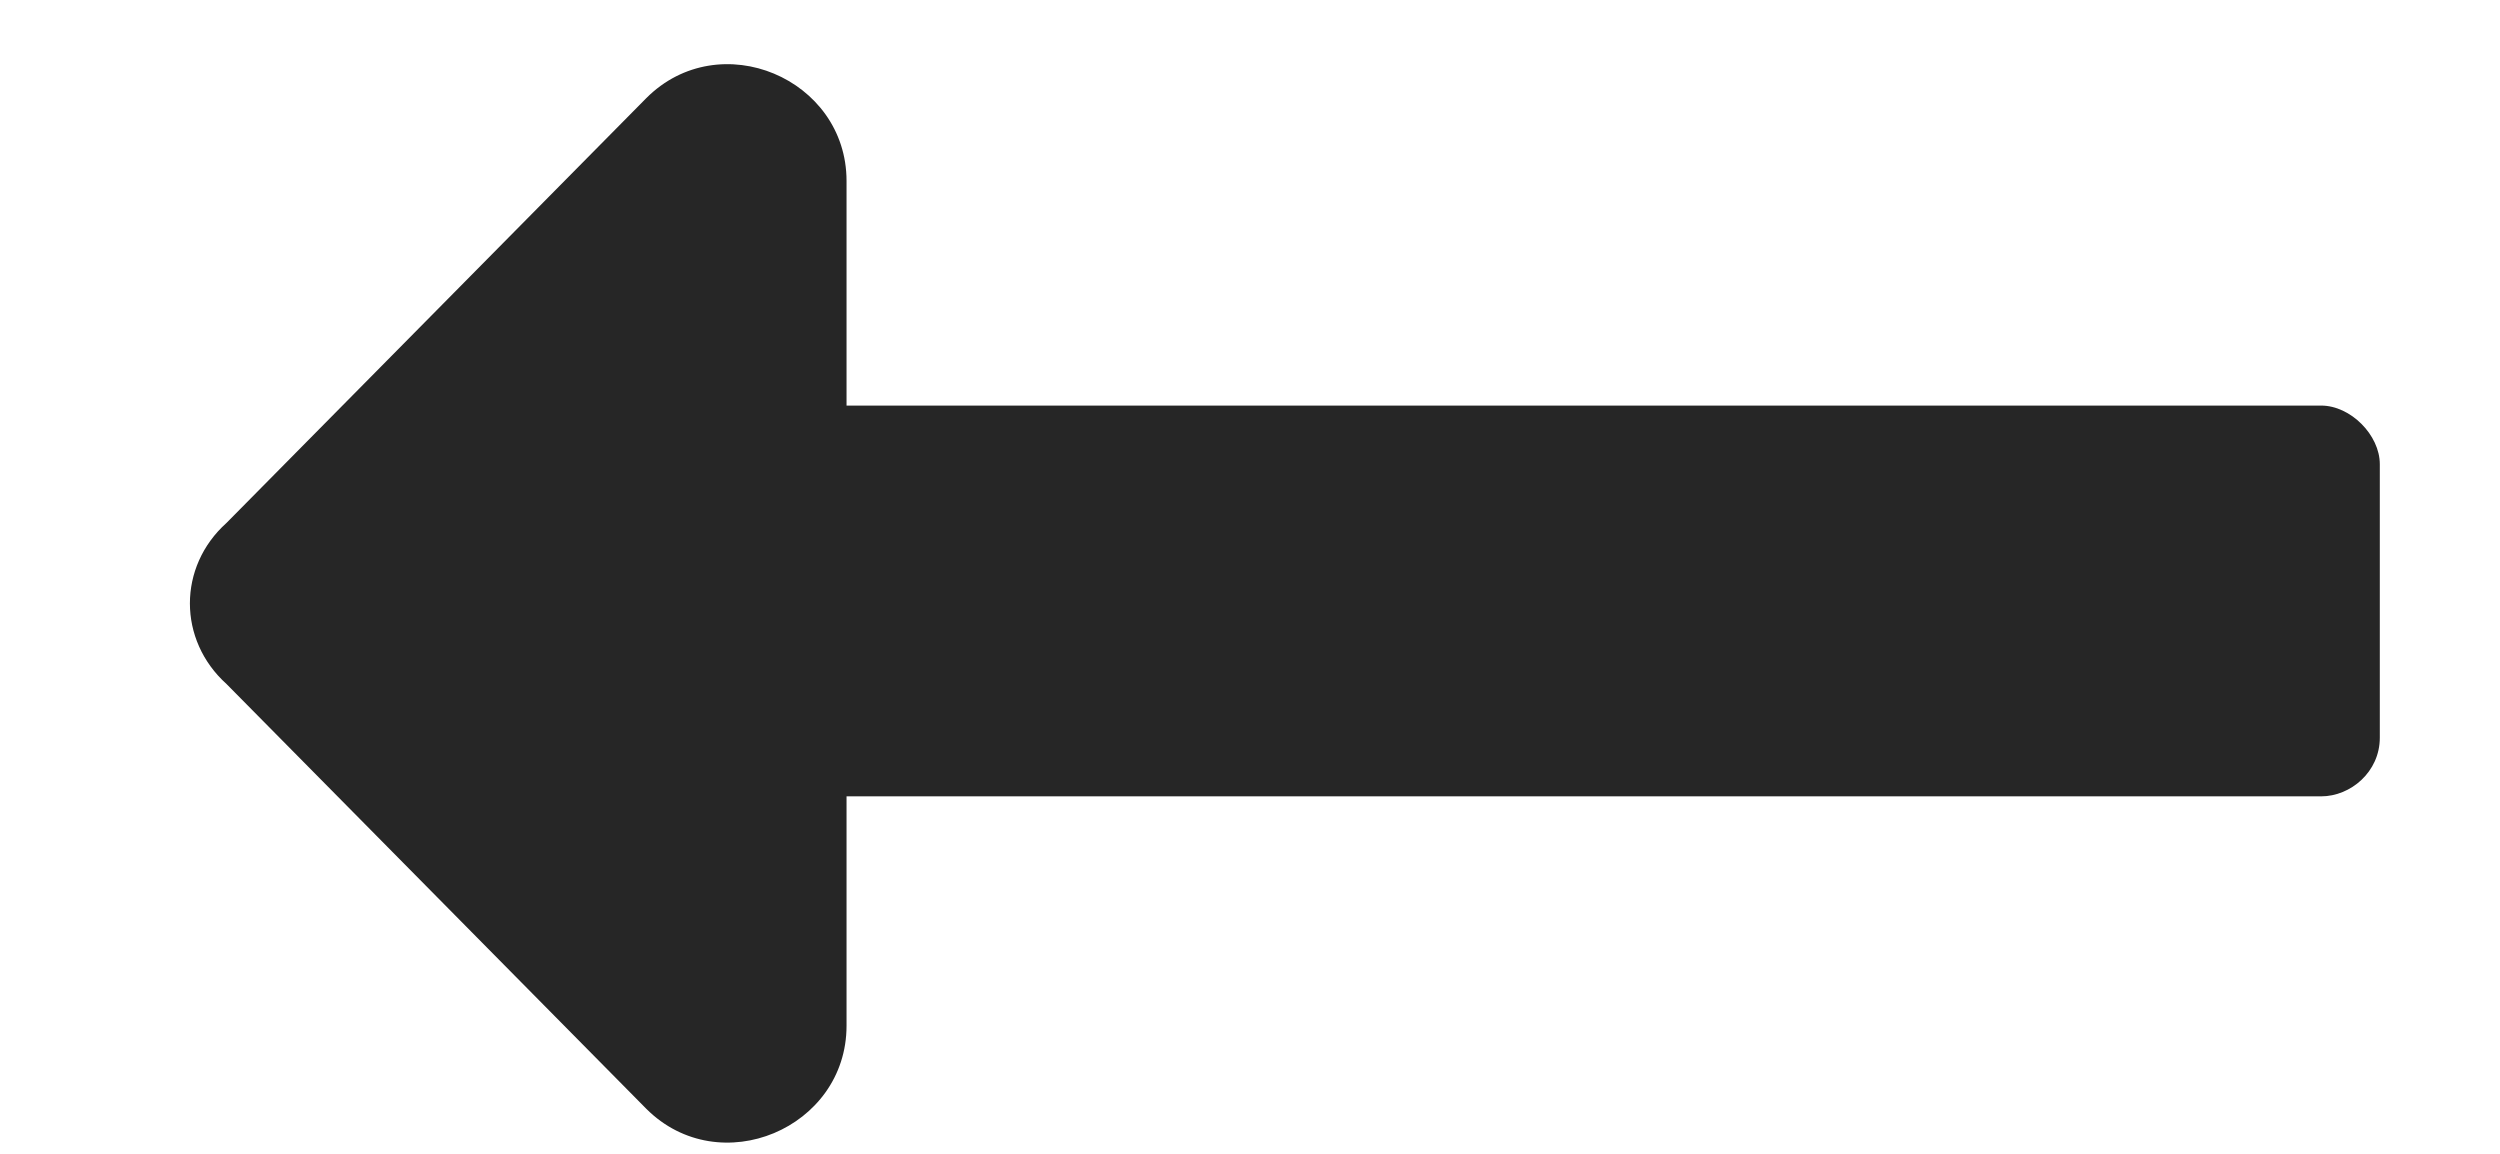 <svg width="13" height="6" viewBox="0 0 13 6" fill="none" xmlns="http://www.w3.org/2000/svg">
<path d="M4.402 4.141H12.07C12.223 4.141 12.375 4.014 12.375 3.836V2.414C12.375 2.262 12.223 2.109 12.07 2.109H4.402V0.941C4.402 0.408 3.742 0.129 3.361 0.51L1.178 2.719C0.924 2.947 0.924 3.328 1.178 3.557L3.361 5.766C3.742 6.146 4.402 5.867 4.402 5.334V4.141Z" fill="#262626"/>
</svg>
